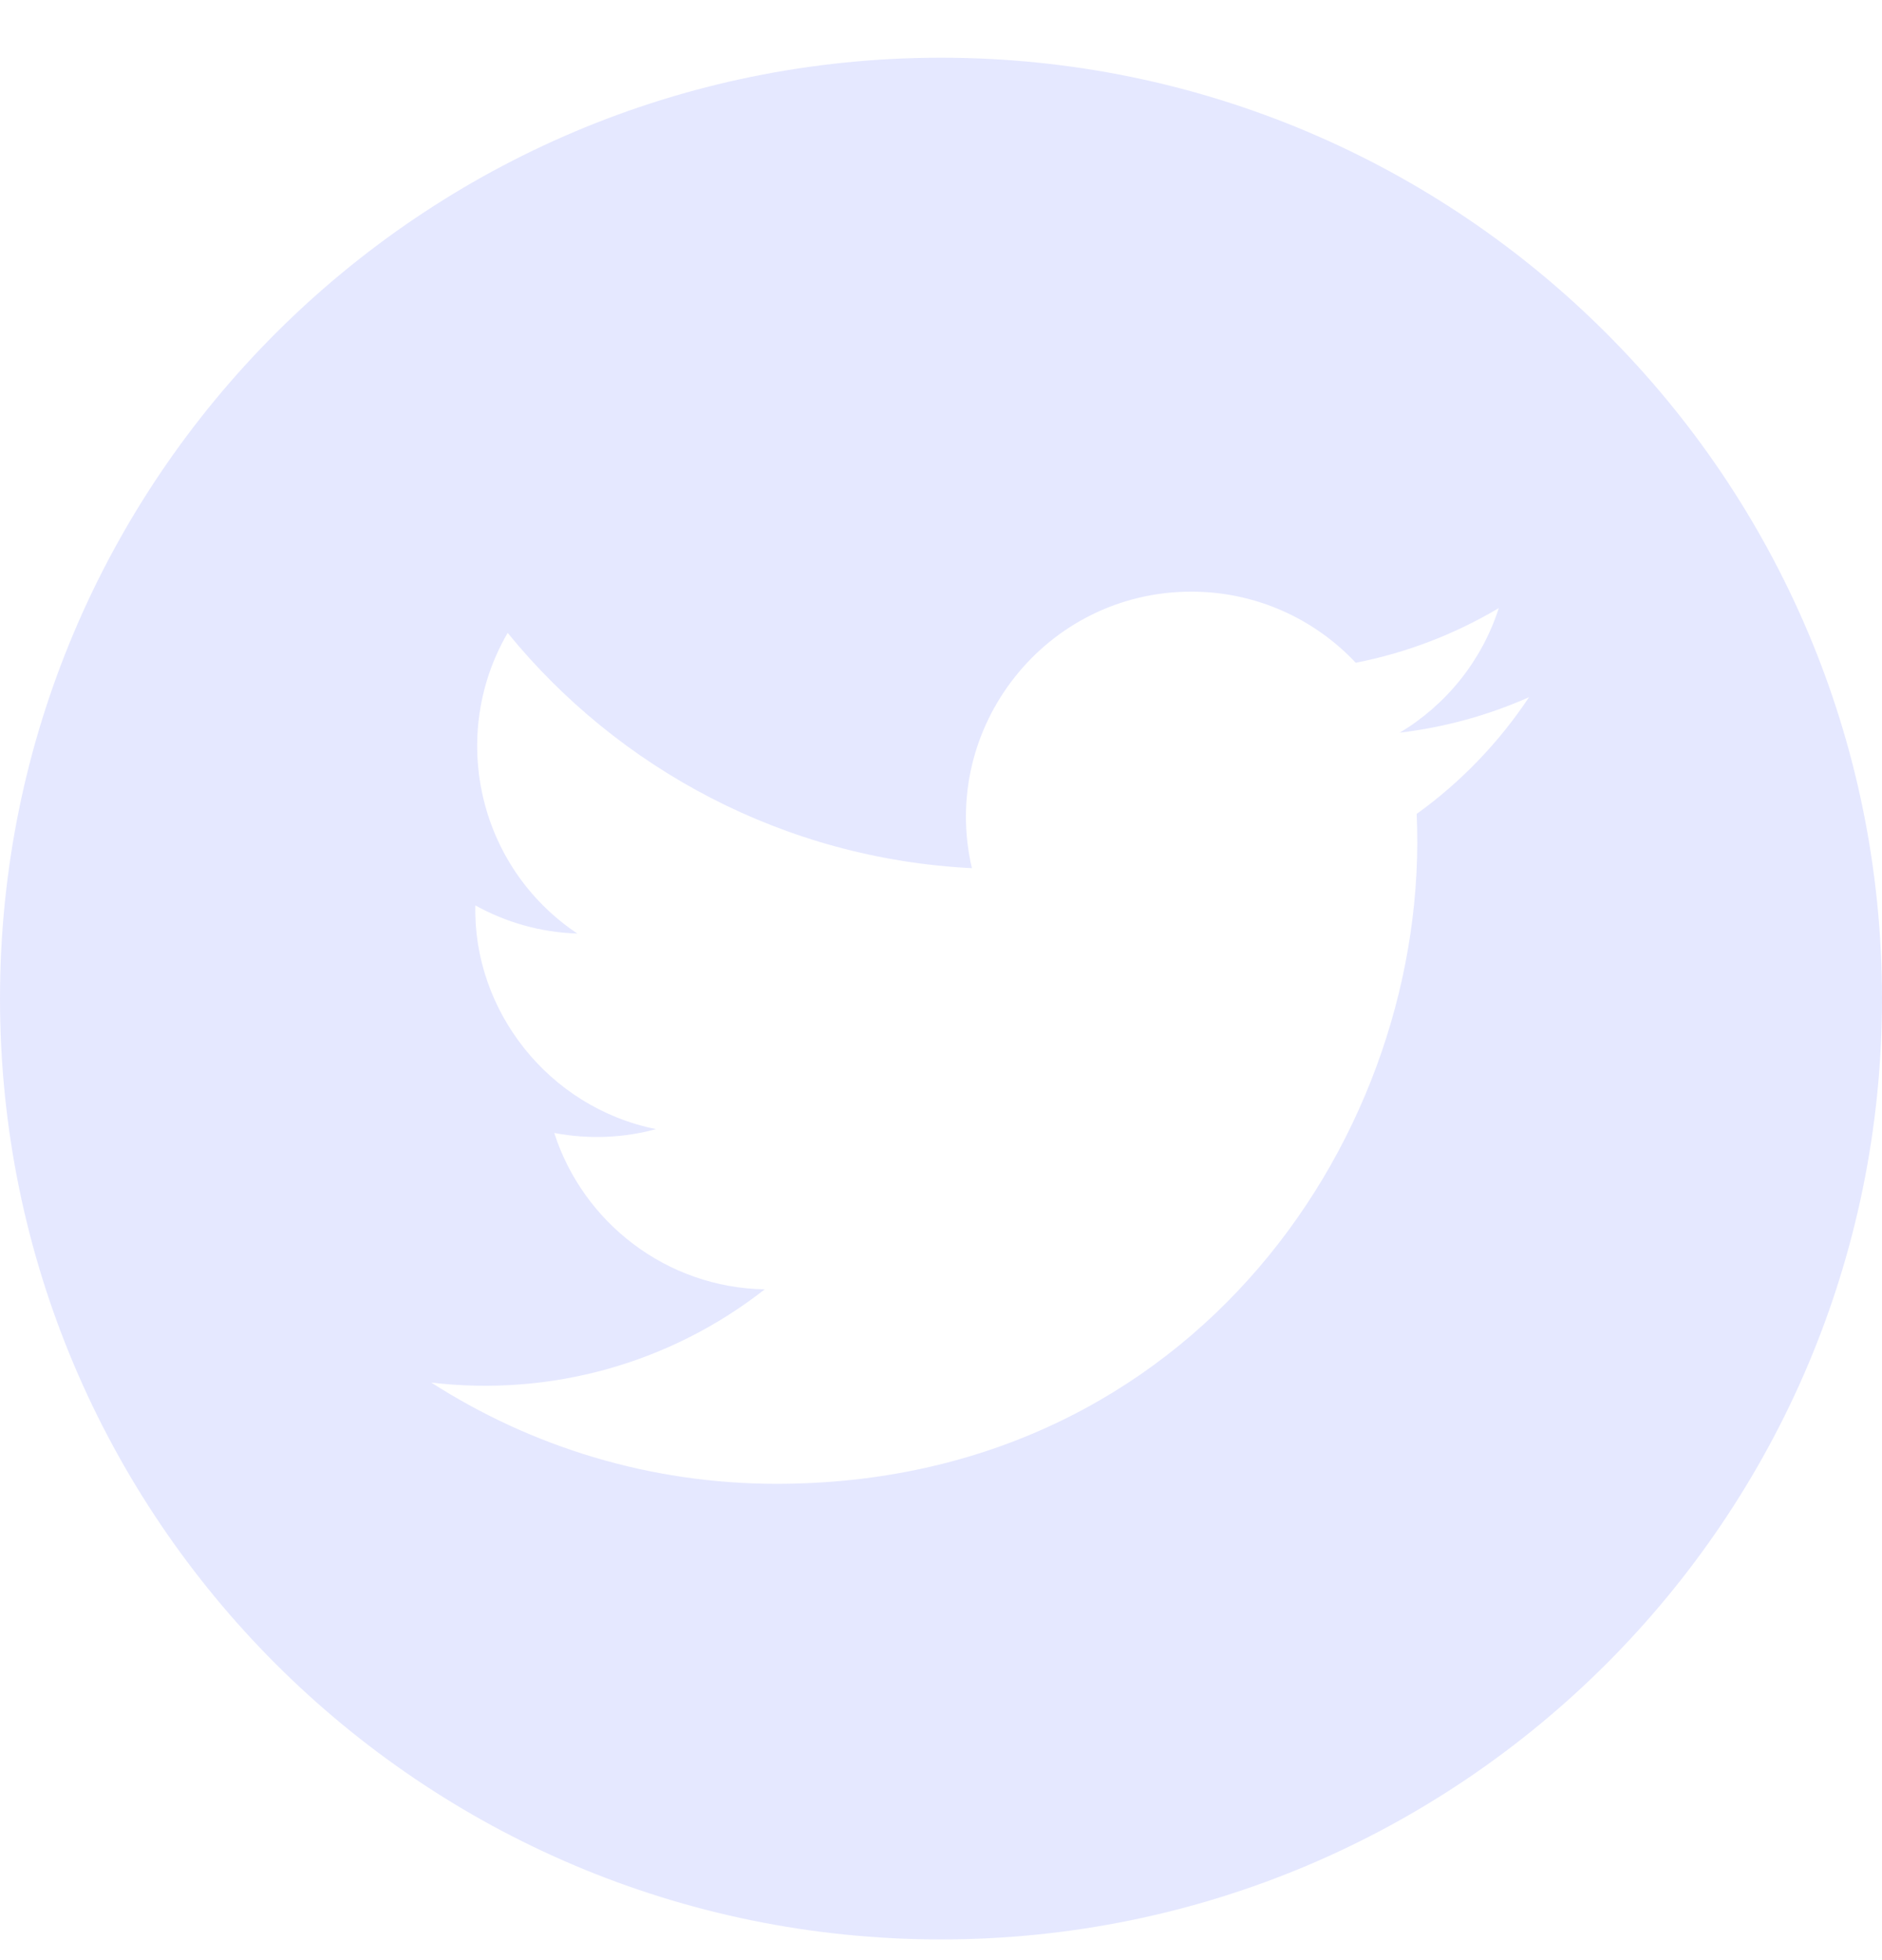 <svg width="24" height="25" viewBox="0 0 24 25" fill="none" xmlns="http://www.w3.org/2000/svg">
<g opacity="0.5" clip-path="url(#clip0_537_5464)">
<path d="M12 0.736C5.373 0.736 0 6.109 0 12.736C0 19.363 5.373 24.736 12 24.736C18.627 24.736 24 19.363 24 12.736C24 6.109 18.627 0.736 12 0.736ZM18.066 10.381C18.249 14.421 15.236 18.925 9.902 18.925C8.28 18.925 6.771 18.449 5.5 17.634C7.024 17.814 8.545 17.39 9.752 16.445C8.496 16.422 7.435 15.591 7.068 14.45C7.519 14.536 7.963 14.511 8.366 14.401C6.985 14.123 6.031 12.879 6.062 11.548C6.45 11.763 6.892 11.892 7.363 11.907C6.084 11.052 5.722 9.363 6.474 8.072C7.89 9.81 10.007 10.953 12.394 11.073C11.975 9.277 13.338 7.546 15.193 7.546C16.018 7.546 16.765 7.895 17.289 8.453C17.943 8.325 18.559 8.085 19.113 7.756C18.898 8.427 18.443 8.989 17.85 9.345C18.431 9.275 18.985 9.121 19.499 8.892C19.115 9.47 18.629 9.976 18.066 10.381Z" fill="#CCD1FF"/>
</g>
<defs>
<clipPath id="clip0_537_5464">
<rect width="24" height="24" fill="white" transform="translate(0 0.736)"/>
</clipPath>
</defs>
</svg>
